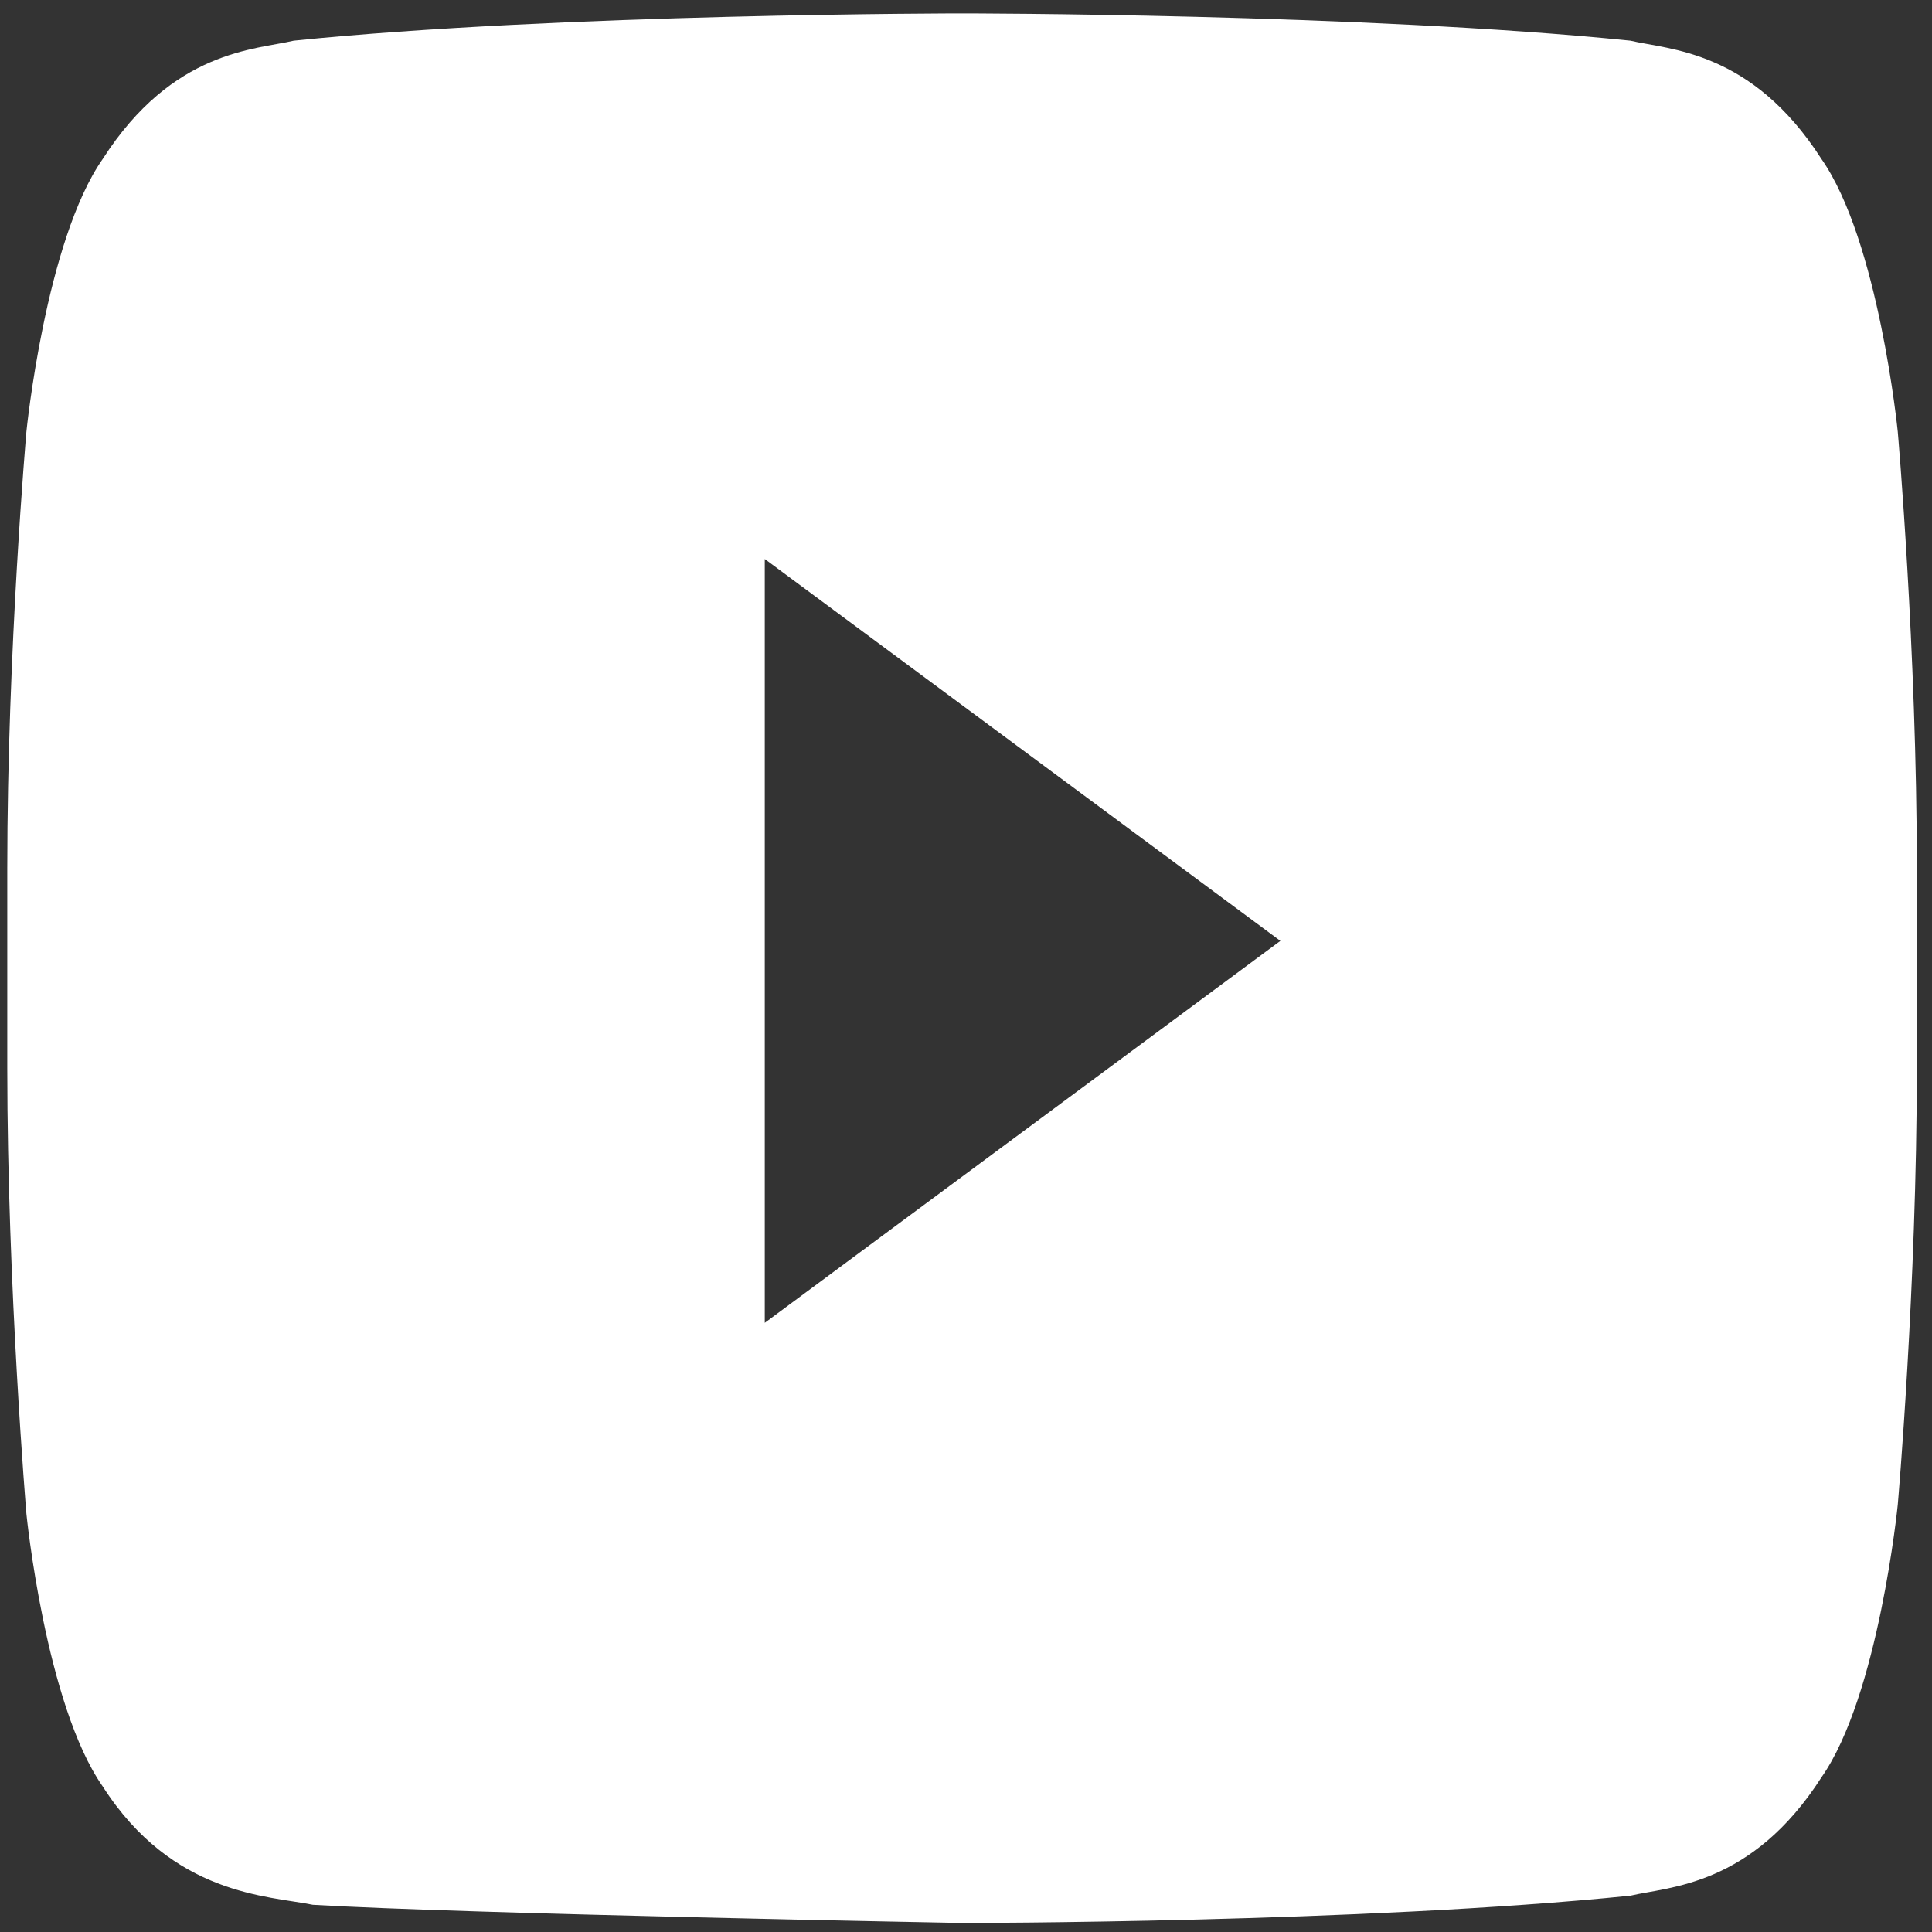 <svg width="39" height="39" viewBox="0 0 39 39" fill="none" xmlns="http://www.w3.org/2000/svg">
<rect x="0" y="0" width="39" height="39" fill="#333333" stroke="none"/>
<g clip-path="url(#clip0_340_268)">
<path d="M38.309 8.714C38.309 8.714 37.924 4.859 36.767 3.207C35.354 1.005 33.683 1.005 32.913 0.821C27.516 0.271 19.421 0.271 19.421 0.271C19.421 0.271 11.326 0.271 5.929 0.821C5.158 1.005 3.488 1.005 2.075 3.207C0.918 4.859 0.533 8.714 0.533 8.714C0.533 8.714 0.147 13.12 0.147 17.525V21.563C0.147 25.969 0.533 30.558 0.533 30.558C0.533 30.558 0.918 34.412 2.075 36.064C3.488 38.267 5.415 38.267 6.315 38.451C9.399 38.634 19.421 38.818 19.421 38.818C19.421 38.818 27.516 38.818 32.913 38.267C33.683 38.084 35.354 38.084 36.767 35.881C37.924 34.229 38.309 30.374 38.309 30.374C38.309 30.374 38.694 25.969 38.694 21.563V17.525C38.694 13.12 38.309 8.714 38.309 8.714ZM15.438 26.703V11.284L25.846 18.993L15.438 26.703Z" fill="white"/>
</g>
<defs>
<clipPath id="clip0_340_268">
<rect width="38.547" height="38.547" fill="white" transform="translate(0.147 0.271)"/>
</clipPath>
</defs>
</svg>
